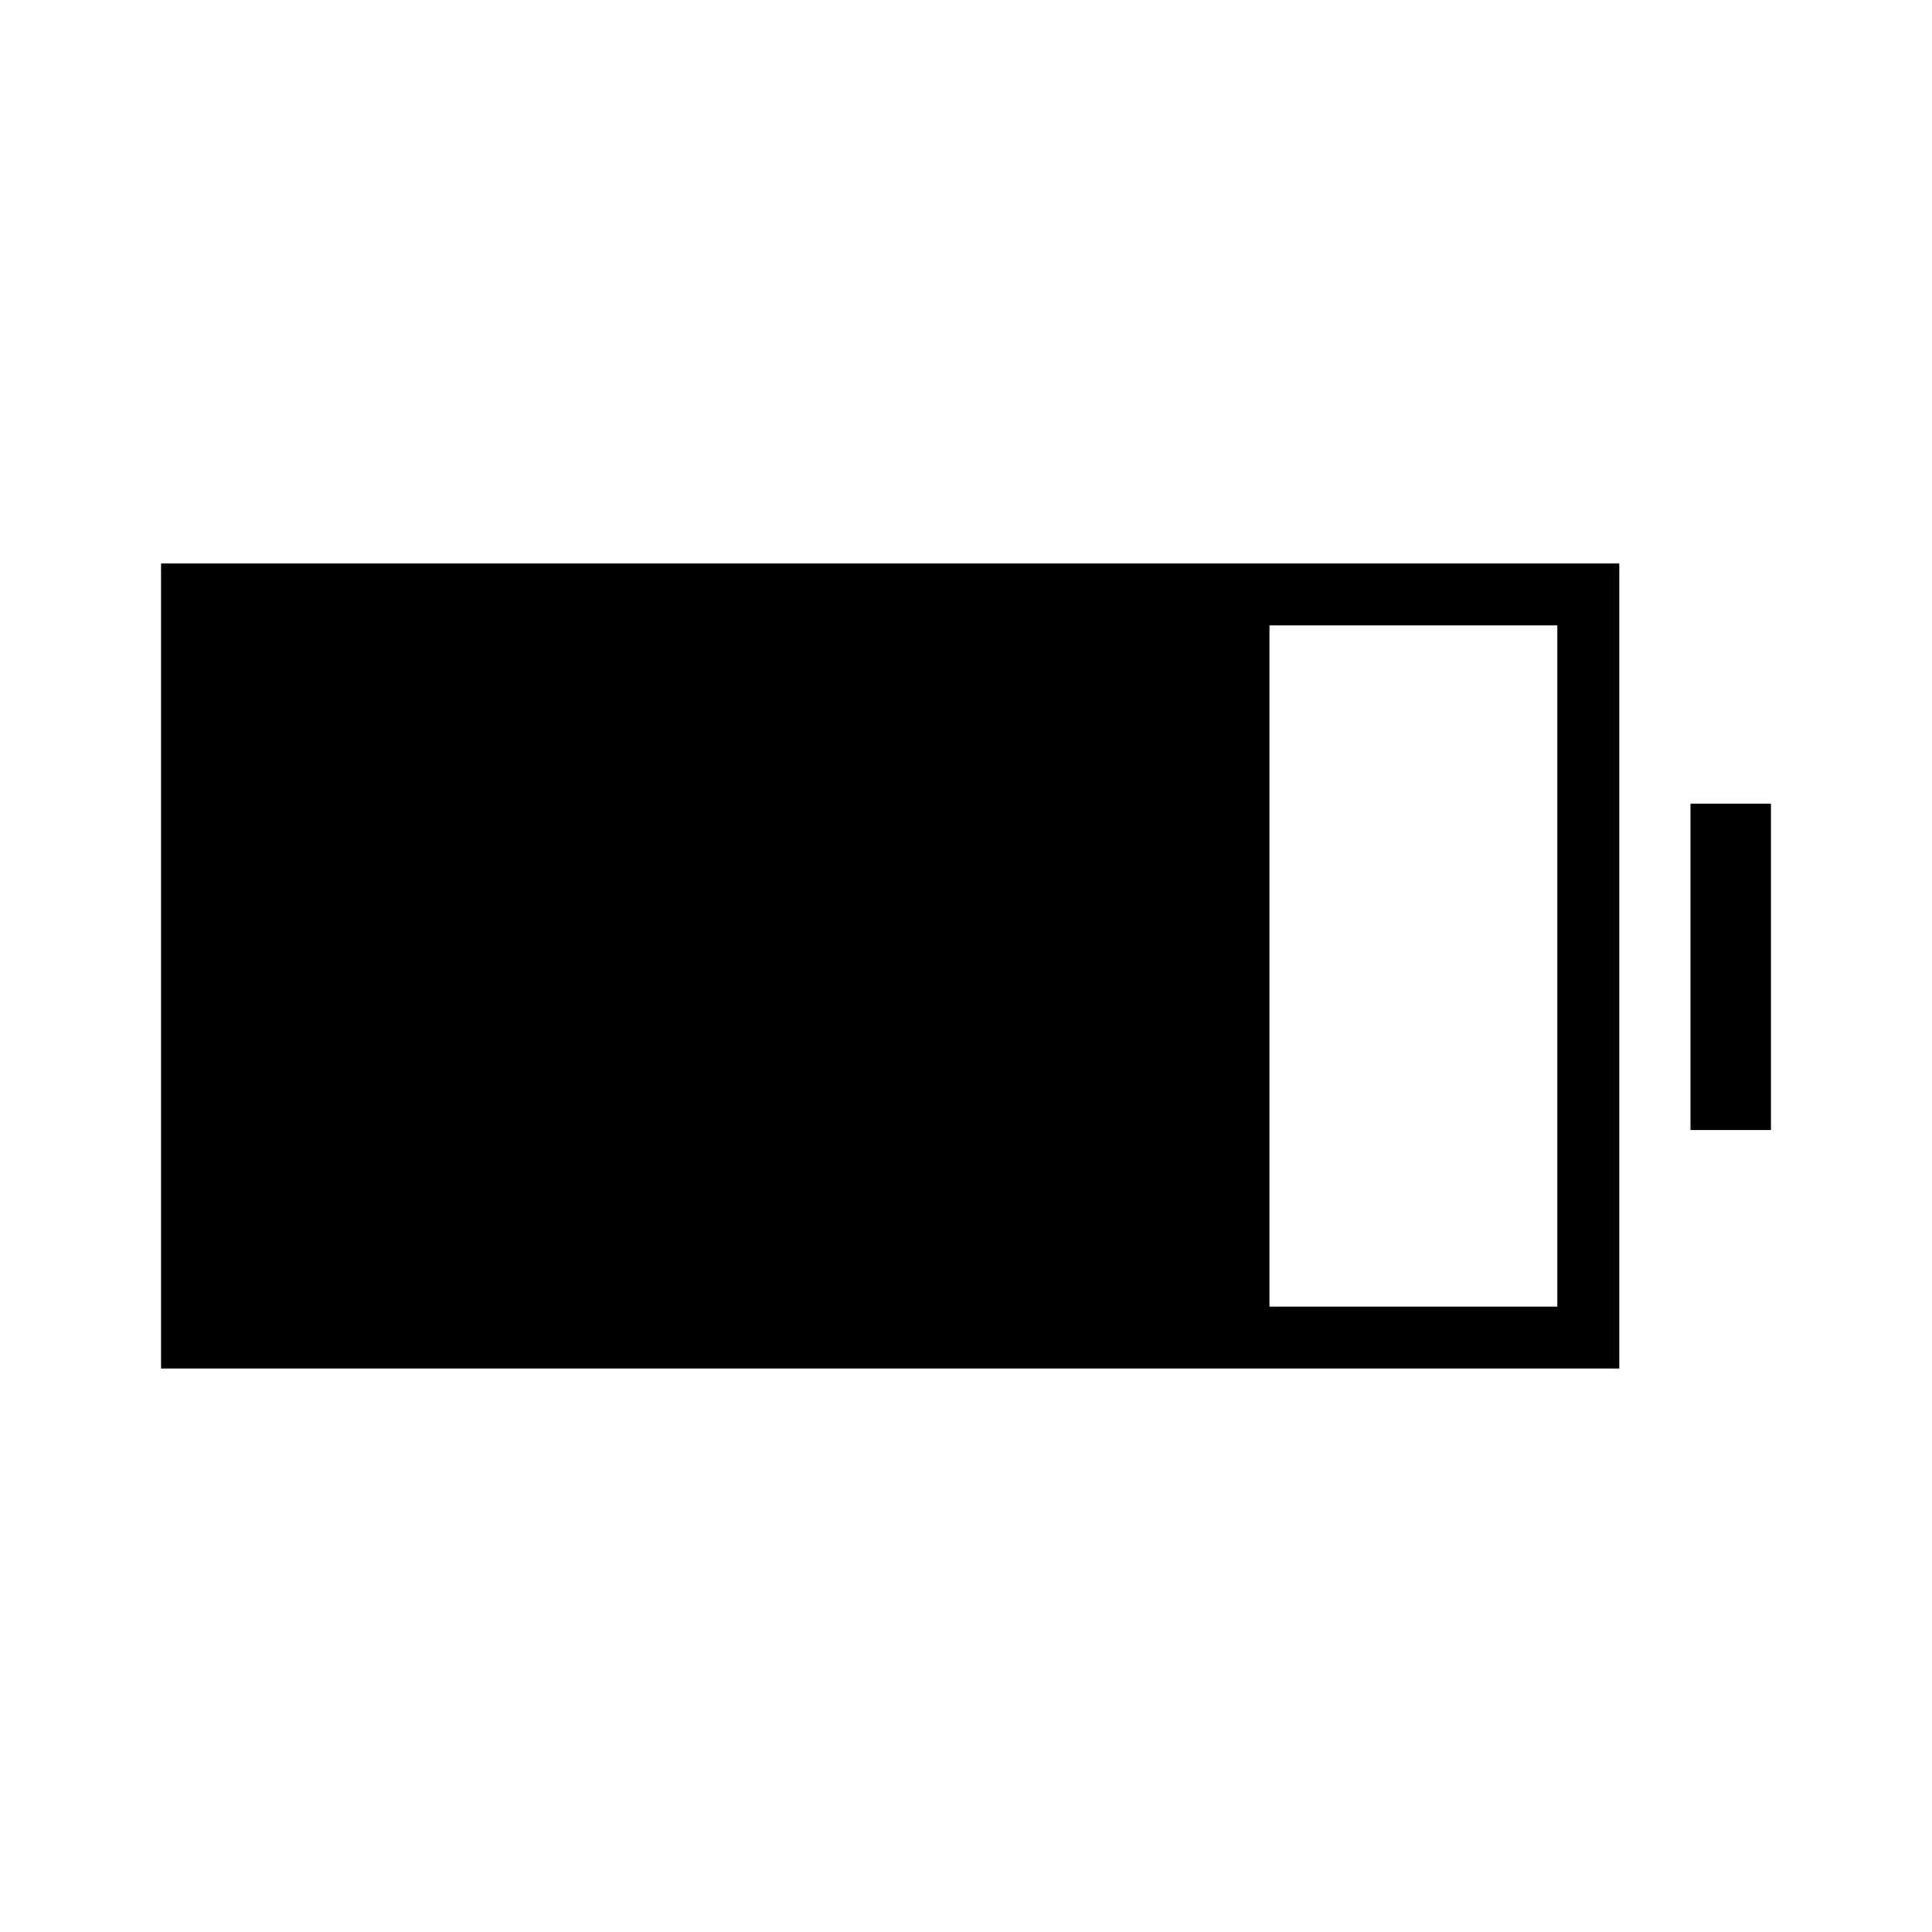 <svg xmlns="http://www.w3.org/2000/svg" width="48" height="48" viewBox="0 -960 960 960"><path d="M80-280v-400h724.62v400H80Zm550.77-30.77h143.08v-338.46H630.77v338.46ZM840-398.54v-162.15h40v162.15h-40Z"/></svg>